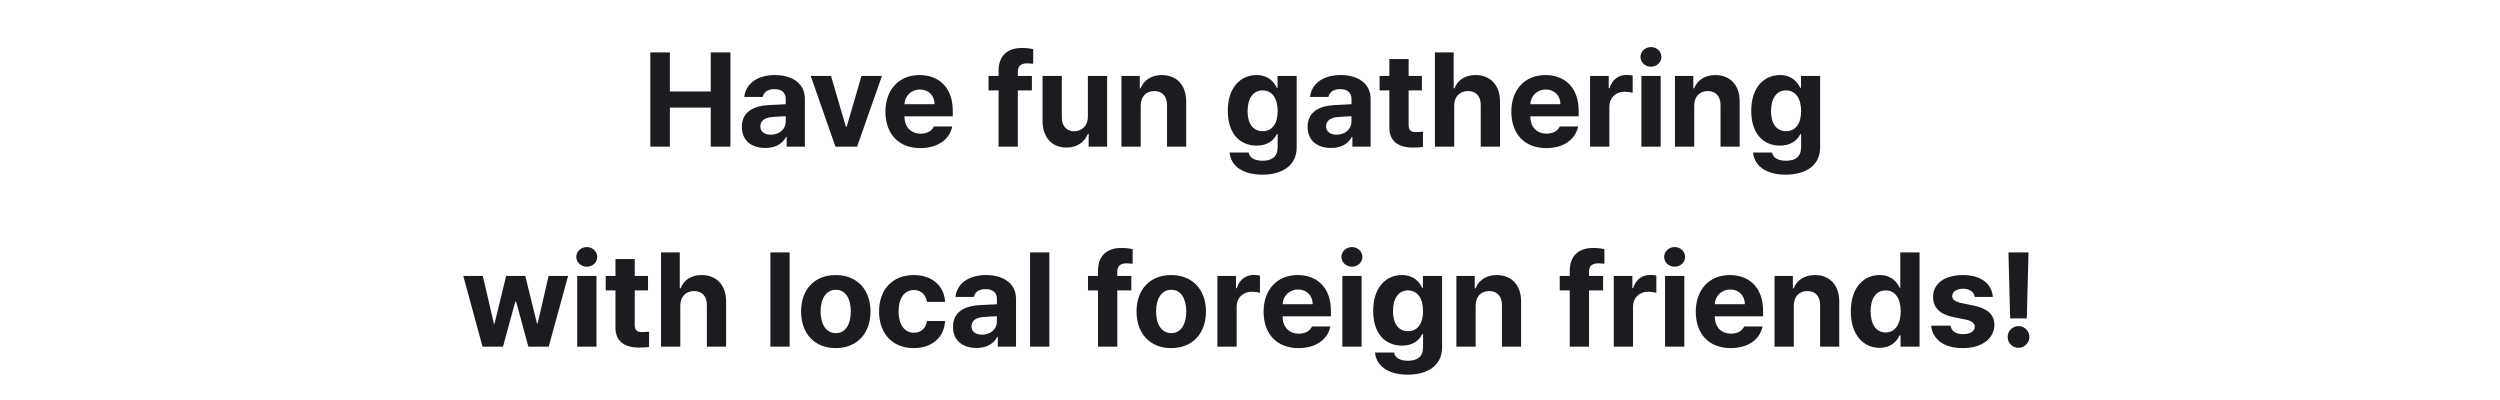 <svg width="375" height="60" viewBox="0 0 375 60" fill="none" xmlns="http://www.w3.org/2000/svg">
<path d="M97.55 22V7.859H100.48V13.719H106.613V7.859H109.562V22H106.613V16.141H100.48V22H97.55ZM111.279 19.031C111.279 16.668 113.193 15.887 115.224 15.77C115.986 15.721 117.411 15.652 117.861 15.633V14.773C117.841 13.895 117.236 13.367 116.161 13.367C115.185 13.367 114.56 13.816 114.404 14.539H111.65C111.825 12.703 113.427 11.258 116.239 11.258C118.544 11.258 120.732 12.293 120.732 14.852V22H117.997V20.535H117.919C117.392 21.512 116.396 22.195 114.814 22.195C112.782 22.195 111.279 21.141 111.279 19.031ZM114.052 18.953C114.052 19.773 114.716 20.203 115.634 20.203C116.943 20.203 117.88 19.324 117.861 18.211V17.43C117.421 17.449 116.191 17.518 115.693 17.566C114.696 17.664 114.052 18.133 114.052 18.953ZM132.292 11.395L128.561 22H125.319L121.608 11.395H124.655L126.882 19.012H126.999L129.225 11.395H132.292ZM138.051 22.215C134.809 22.215 132.817 20.105 132.817 16.746C132.817 13.465 134.829 11.258 137.934 11.258C140.727 11.258 142.914 13.016 142.914 16.629V17.449H135.668C135.668 19.051 136.625 20.047 138.11 20.047C139.086 20.047 139.789 19.617 140.082 18.973H142.836C142.426 20.926 140.668 22.215 138.051 22.215ZM135.668 15.633H140.18C140.18 14.344 139.282 13.426 137.993 13.426C136.664 13.426 135.717 14.412 135.668 15.633ZM154.785 11.395V13.562H152.675V22H149.785V13.562H148.281V11.395H149.785V10.594C149.785 8.367 151.132 7.195 153.261 7.195C153.925 7.195 154.472 7.254 154.98 7.371V9.559C154.57 9.52 154.257 9.5 154.101 9.5C153.164 9.5 152.675 9.871 152.675 10.75V11.395H154.785ZM163.181 17.488V11.395H166.071V22H163.298V20.086H163.181C162.693 21.316 161.56 22.137 159.958 22.137C157.829 22.137 156.384 20.633 156.384 18.152V11.395H159.275V17.645C159.275 18.895 159.997 19.695 161.13 19.695C162.185 19.695 163.181 18.934 163.181 17.488ZM171.108 15.867V22H168.218V11.395H170.971V13.25H171.089C171.577 12.02 172.71 11.258 174.272 11.258C176.479 11.258 177.944 12.762 177.925 15.242V22H175.054V15.75C175.054 14.441 174.331 13.66 173.139 13.66C171.929 13.66 171.108 14.461 171.108 15.867ZM189.346 26.199C186.416 26.199 184.619 24.891 184.443 22.879H187.295C187.451 23.719 188.252 24.109 189.404 24.109C190.752 24.109 191.65 23.543 191.65 22.059V20.125H191.514C191.123 20.984 190.186 21.844 188.486 21.844C186.084 21.844 184.17 20.164 184.17 16.629C184.17 13.035 186.143 11.258 188.486 11.258C190.264 11.258 191.123 12.312 191.514 13.172H191.631V11.395H194.502V22.117C194.502 24.812 192.354 26.199 189.346 26.199ZM189.385 19.676C190.83 19.676 191.65 18.543 191.65 16.668C191.65 14.773 190.83 13.562 189.385 13.562C187.92 13.562 187.139 14.832 187.139 16.668C187.139 18.504 187.92 19.676 189.385 19.676ZM196.14 19.031C196.14 16.668 198.054 15.887 200.086 15.77C200.847 15.721 202.273 15.652 202.722 15.633V14.773C202.703 13.895 202.097 13.367 201.023 13.367C200.046 13.367 199.421 13.816 199.265 14.539H196.511C196.687 12.703 198.289 11.258 201.101 11.258C203.406 11.258 205.593 12.293 205.593 14.852V22H202.859V20.535H202.781C202.254 21.512 201.257 22.195 199.675 22.195C197.644 22.195 196.14 21.141 196.14 19.031ZM198.914 18.953C198.914 19.773 199.578 20.203 200.496 20.203C201.804 20.203 202.742 19.324 202.722 18.211V17.43C202.283 17.449 201.052 17.518 200.554 17.566C199.558 17.664 198.914 18.133 198.914 18.953ZM213.286 11.395V13.562H211.294V18.738C211.294 19.578 211.704 19.793 212.29 19.812C212.583 19.812 213.091 19.793 213.443 19.754V22.039C213.13 22.098 212.622 22.137 211.9 22.137C209.81 22.137 208.384 21.199 208.404 19.148V13.562H206.939V11.395H208.404V8.855H211.294V11.395H213.286ZM218.128 15.867V22H215.237V7.859H218.05V13.25H218.167C218.655 12.02 219.729 11.258 221.331 11.258C223.538 11.258 225.003 12.742 225.003 15.242V22H222.112V15.75C222.112 14.441 221.409 13.66 220.198 13.66C218.987 13.66 218.128 14.461 218.128 15.867ZM231.934 22.215C228.692 22.215 226.7 20.105 226.7 16.746C226.7 13.465 228.711 11.258 231.817 11.258C234.61 11.258 236.797 13.016 236.797 16.629V17.449H229.551C229.551 19.051 230.508 20.047 231.993 20.047C232.969 20.047 233.672 19.617 233.965 18.973H236.719C236.309 20.926 234.551 22.215 231.934 22.215ZM229.551 15.633H234.063C234.063 14.344 233.164 13.426 231.875 13.426C230.547 13.426 229.6 14.412 229.551 15.633ZM238.514 22V11.395H241.307V13.23H241.424C241.814 11.922 242.791 11.238 243.982 11.238C244.275 11.238 244.646 11.277 244.9 11.336V13.914C244.627 13.836 244.08 13.758 243.67 13.758C242.361 13.758 241.404 14.676 241.404 15.965V22H238.514ZM246.207 22V11.395H249.097V22H246.207ZM247.652 10.008C246.773 10.008 246.07 9.344 246.07 8.543C246.07 7.723 246.773 7.059 247.652 7.059C248.511 7.059 249.214 7.723 249.214 8.543C249.214 9.344 248.511 10.008 247.652 10.008ZM254.134 15.867V22H251.243V11.395H253.997V13.25H254.114C254.603 12.02 255.736 11.258 257.298 11.258C259.505 11.258 260.97 12.762 260.95 15.242V22H258.079V15.75C258.079 14.441 257.357 13.66 256.165 13.66C254.954 13.66 254.134 14.461 254.134 15.867ZM267.862 26.199C264.932 26.199 263.136 24.891 262.96 22.879H265.811C265.968 23.719 266.768 24.109 267.921 24.109C269.268 24.109 270.167 23.543 270.167 22.059V20.125H270.03C269.639 20.984 268.702 21.844 267.003 21.844C264.6 21.844 262.686 20.164 262.686 16.629C262.686 13.035 264.659 11.258 267.003 11.258C268.78 11.258 269.639 12.312 270.03 13.172H270.147V11.395H273.018V22.117C273.018 24.812 270.87 26.199 267.862 26.199ZM267.901 19.676C269.346 19.676 270.167 18.543 270.167 16.668C270.167 14.773 269.346 13.562 267.901 13.562C266.436 13.562 265.655 14.832 265.655 16.668C265.655 18.504 266.436 19.676 267.901 19.676ZM72.384 52L69.493 41.395H72.423L74.083 48.562H74.181L75.919 41.395H78.79L80.548 48.523H80.646L82.286 41.395H85.216L82.306 52H79.259L77.423 45.262H77.286L75.45 52H72.384ZM86.581 52V41.395H89.472V52H86.581ZM88.026 40.008C87.147 40.008 86.444 39.344 86.444 38.543C86.444 37.723 87.147 37.059 88.026 37.059C88.885 37.059 89.589 37.723 89.589 38.543C89.589 39.344 88.885 40.008 88.026 40.008ZM97.204 41.395V43.562H95.211V48.738C95.211 49.578 95.621 49.793 96.207 49.812C96.5 49.812 97.008 49.793 97.36 49.754V52.039C97.047 52.098 96.54 52.137 95.817 52.137C93.727 52.137 92.301 51.199 92.321 49.148V43.562H90.856V41.395H92.321V38.855H95.211V41.395H97.204ZM102.045 45.867V52H99.154V37.859H101.967V43.25H102.084C102.572 42.02 103.646 41.258 105.248 41.258C107.455 41.258 108.92 42.742 108.92 45.242V52H106.029V45.75C106.029 44.441 105.326 43.66 104.115 43.66C102.904 43.66 102.045 44.461 102.045 45.867ZM118.446 37.859V52H115.556V37.859H118.446ZM125.358 52.215C122.155 52.215 120.163 50.008 120.163 46.727C120.163 43.445 122.155 41.258 125.358 41.258C128.561 41.258 130.573 43.445 130.573 46.727C130.573 50.008 128.561 52.215 125.358 52.215ZM125.378 49.969C126.862 49.969 127.624 48.582 127.624 46.727C127.624 44.852 126.862 43.465 125.378 43.465C123.874 43.465 123.093 44.852 123.093 46.727C123.093 48.582 123.874 49.969 125.378 49.969ZM137.055 52.215C133.813 52.215 131.86 49.969 131.86 46.727C131.86 43.484 133.832 41.258 137.055 41.258C139.789 41.258 141.645 42.859 141.762 45.281H139.047C138.871 44.227 138.188 43.504 137.094 43.504C135.707 43.504 134.789 44.676 134.789 46.688C134.789 48.738 135.688 49.91 137.094 49.91C138.11 49.91 138.871 49.285 139.047 48.152H141.762C141.625 50.555 139.868 52.215 137.055 52.215ZM142.951 49.031C142.951 46.668 144.865 45.887 146.896 45.77C147.658 45.721 149.084 45.652 149.533 45.633V44.773C149.514 43.895 148.908 43.367 147.834 43.367C146.857 43.367 146.232 43.816 146.076 44.539H143.322C143.498 42.703 145.1 41.258 147.912 41.258C150.217 41.258 152.404 42.293 152.404 44.852V52H149.67V50.535H149.592C149.064 51.512 148.068 52.195 146.486 52.195C144.455 52.195 142.951 51.141 142.951 49.031ZM145.725 48.953C145.725 49.773 146.389 50.203 147.307 50.203C148.615 50.203 149.553 49.324 149.533 48.211V47.43C149.094 47.449 147.863 47.518 147.365 47.566C146.369 47.664 145.725 48.133 145.725 48.953ZM157.402 37.859V52H154.511V37.859H157.402ZM169.702 41.395V43.562H167.593V52H164.702V43.562H163.198V41.395H164.702V40.594C164.702 38.367 166.05 37.195 168.179 37.195C168.843 37.195 169.389 37.254 169.897 37.371V39.559C169.487 39.52 169.175 39.5 169.018 39.5C168.081 39.5 167.593 39.871 167.593 40.75V41.395H169.702ZM175.676 52.215C172.473 52.215 170.481 50.008 170.481 46.727C170.481 43.445 172.473 41.258 175.676 41.258C178.879 41.258 180.891 43.445 180.891 46.727C180.891 50.008 178.879 52.215 175.676 52.215ZM175.696 49.969C177.18 49.969 177.942 48.582 177.942 46.727C177.942 44.852 177.18 43.465 175.696 43.465C174.192 43.465 173.411 44.852 173.411 46.727C173.411 48.582 174.192 49.969 175.696 49.969ZM182.607 52V41.395H185.4V43.23H185.518C185.908 41.922 186.885 41.238 188.076 41.238C188.369 41.238 188.74 41.277 188.994 41.336V43.914C188.721 43.836 188.174 43.758 187.764 43.758C186.455 43.758 185.498 44.676 185.498 45.965V52H182.607ZM194.773 52.215C191.531 52.215 189.539 50.105 189.539 46.746C189.539 43.465 191.55 41.258 194.656 41.258C197.449 41.258 199.636 43.016 199.636 46.629V47.449H192.39C192.39 49.051 193.347 50.047 194.832 50.047C195.808 50.047 196.511 49.617 196.804 48.973H199.558C199.148 50.926 197.39 52.215 194.773 52.215ZM192.39 45.633H196.902C196.902 44.344 196.004 43.426 194.714 43.426C193.386 43.426 192.439 44.412 192.39 45.633ZM201.353 52V41.395H204.243V52H201.353ZM202.798 40.008C201.919 40.008 201.216 39.344 201.216 38.543C201.216 37.723 201.919 37.059 202.798 37.059C203.657 37.059 204.361 37.723 204.361 38.543C204.361 39.344 203.657 40.008 202.798 40.008ZM211.155 56.199C208.225 56.199 206.429 54.891 206.253 52.879H209.104C209.261 53.719 210.061 54.109 211.214 54.109C212.561 54.109 213.46 53.543 213.46 52.059V50.125H213.323C212.932 50.984 211.995 51.844 210.296 51.844C207.893 51.844 205.979 50.164 205.979 46.629C205.979 43.035 207.952 41.258 210.296 41.258C212.073 41.258 212.932 42.312 213.323 43.172H213.44V41.395H216.311V52.117C216.311 54.812 214.163 56.199 211.155 56.199ZM211.194 49.676C212.639 49.676 213.46 48.543 213.46 46.668C213.46 44.773 212.639 43.562 211.194 43.562C209.729 43.562 208.948 44.832 208.948 46.668C208.948 48.504 209.729 49.676 211.194 49.676ZM221.348 45.867V52H218.457V41.395H221.211V43.25H221.329C221.817 42.02 222.95 41.258 224.512 41.258C226.719 41.258 228.184 42.762 228.164 45.242V52H225.293V45.75C225.293 44.441 224.571 43.66 223.379 43.66C222.168 43.66 221.348 44.461 221.348 45.867ZM240.464 41.395V43.562H238.355V52H235.464V43.562H233.961V41.395H235.464V40.594C235.464 38.367 236.812 37.195 238.941 37.195C239.605 37.195 240.152 37.254 240.66 37.371V39.559C240.25 39.52 239.937 39.5 239.781 39.5C238.843 39.5 238.355 39.871 238.355 40.75V41.395H240.464ZM242.064 52V41.395H244.857V43.23H244.974C245.364 41.922 246.341 41.238 247.532 41.238C247.825 41.238 248.196 41.277 248.45 41.336V43.914C248.177 43.836 247.63 43.758 247.22 43.758C245.911 43.758 244.954 44.676 244.954 45.965V52H242.064ZM249.757 52V41.395H252.647V52H249.757ZM251.202 40.008C250.323 40.008 249.62 39.344 249.62 38.543C249.62 37.723 250.323 37.059 251.202 37.059C252.061 37.059 252.764 37.723 252.764 38.543C252.764 39.344 252.061 40.008 251.202 40.008ZM259.598 52.215C256.356 52.215 254.364 50.105 254.364 46.746C254.364 43.465 256.375 41.258 259.481 41.258C262.274 41.258 264.461 43.016 264.461 46.629V47.449H257.215C257.215 49.051 258.172 50.047 259.657 50.047C260.633 50.047 261.336 49.617 261.629 48.973H264.383C263.973 50.926 262.215 52.215 259.598 52.215ZM257.215 45.633H261.727C261.727 44.344 260.829 43.426 259.539 43.426C258.211 43.426 257.264 44.412 257.215 45.633ZM269.068 45.867V52H266.178V41.395H268.932V43.25H269.049C269.537 42.02 270.67 41.258 272.232 41.258C274.439 41.258 275.904 42.762 275.885 45.242V52H273.014V45.75C273.014 44.441 272.291 43.66 271.1 43.66C269.889 43.66 269.068 44.461 269.068 45.867ZM281.937 52.176C279.515 52.176 277.621 50.242 277.621 46.707C277.621 43.074 279.593 41.258 281.937 41.258C283.714 41.258 284.554 42.312 284.945 43.172H285.043V37.859H287.933V52H285.082V50.301H284.945C284.535 51.18 283.656 52.176 281.937 52.176ZM282.836 49.871C284.281 49.871 285.101 48.602 285.101 46.688C285.101 44.773 284.281 43.562 282.836 43.562C281.371 43.562 280.589 44.832 280.589 46.688C280.589 48.562 281.371 49.871 282.836 49.871ZM296.212 44.539C296.095 43.797 295.431 43.309 294.474 43.309C293.536 43.309 292.814 43.758 292.833 44.402C292.814 44.871 293.204 45.242 294.2 45.457L296.095 45.848C298.146 46.277 299.142 47.195 299.161 48.719C299.142 50.809 297.267 52.215 294.454 52.215C291.583 52.215 289.904 50.926 289.669 48.855H292.579C292.716 49.695 293.4 50.125 294.454 50.125C295.509 50.125 296.212 49.695 296.212 49.012C296.212 48.465 295.763 48.133 294.767 47.918L293.009 47.566C290.997 47.176 289.943 46.121 289.962 44.559C289.943 42.527 291.7 41.258 294.435 41.258C297.111 41.258 298.771 42.527 298.927 44.539H296.212ZM304.276 37.859L304.022 47.762H301.522L301.268 37.859H304.276ZM302.792 52.176C301.874 52.176 301.132 51.434 301.151 50.535C301.132 49.637 301.874 48.914 302.792 48.914C303.651 48.914 304.413 49.637 304.413 50.535C304.413 51.434 303.651 52.176 302.792 52.176Z" fill="#1C1B1F"/>
</svg>

